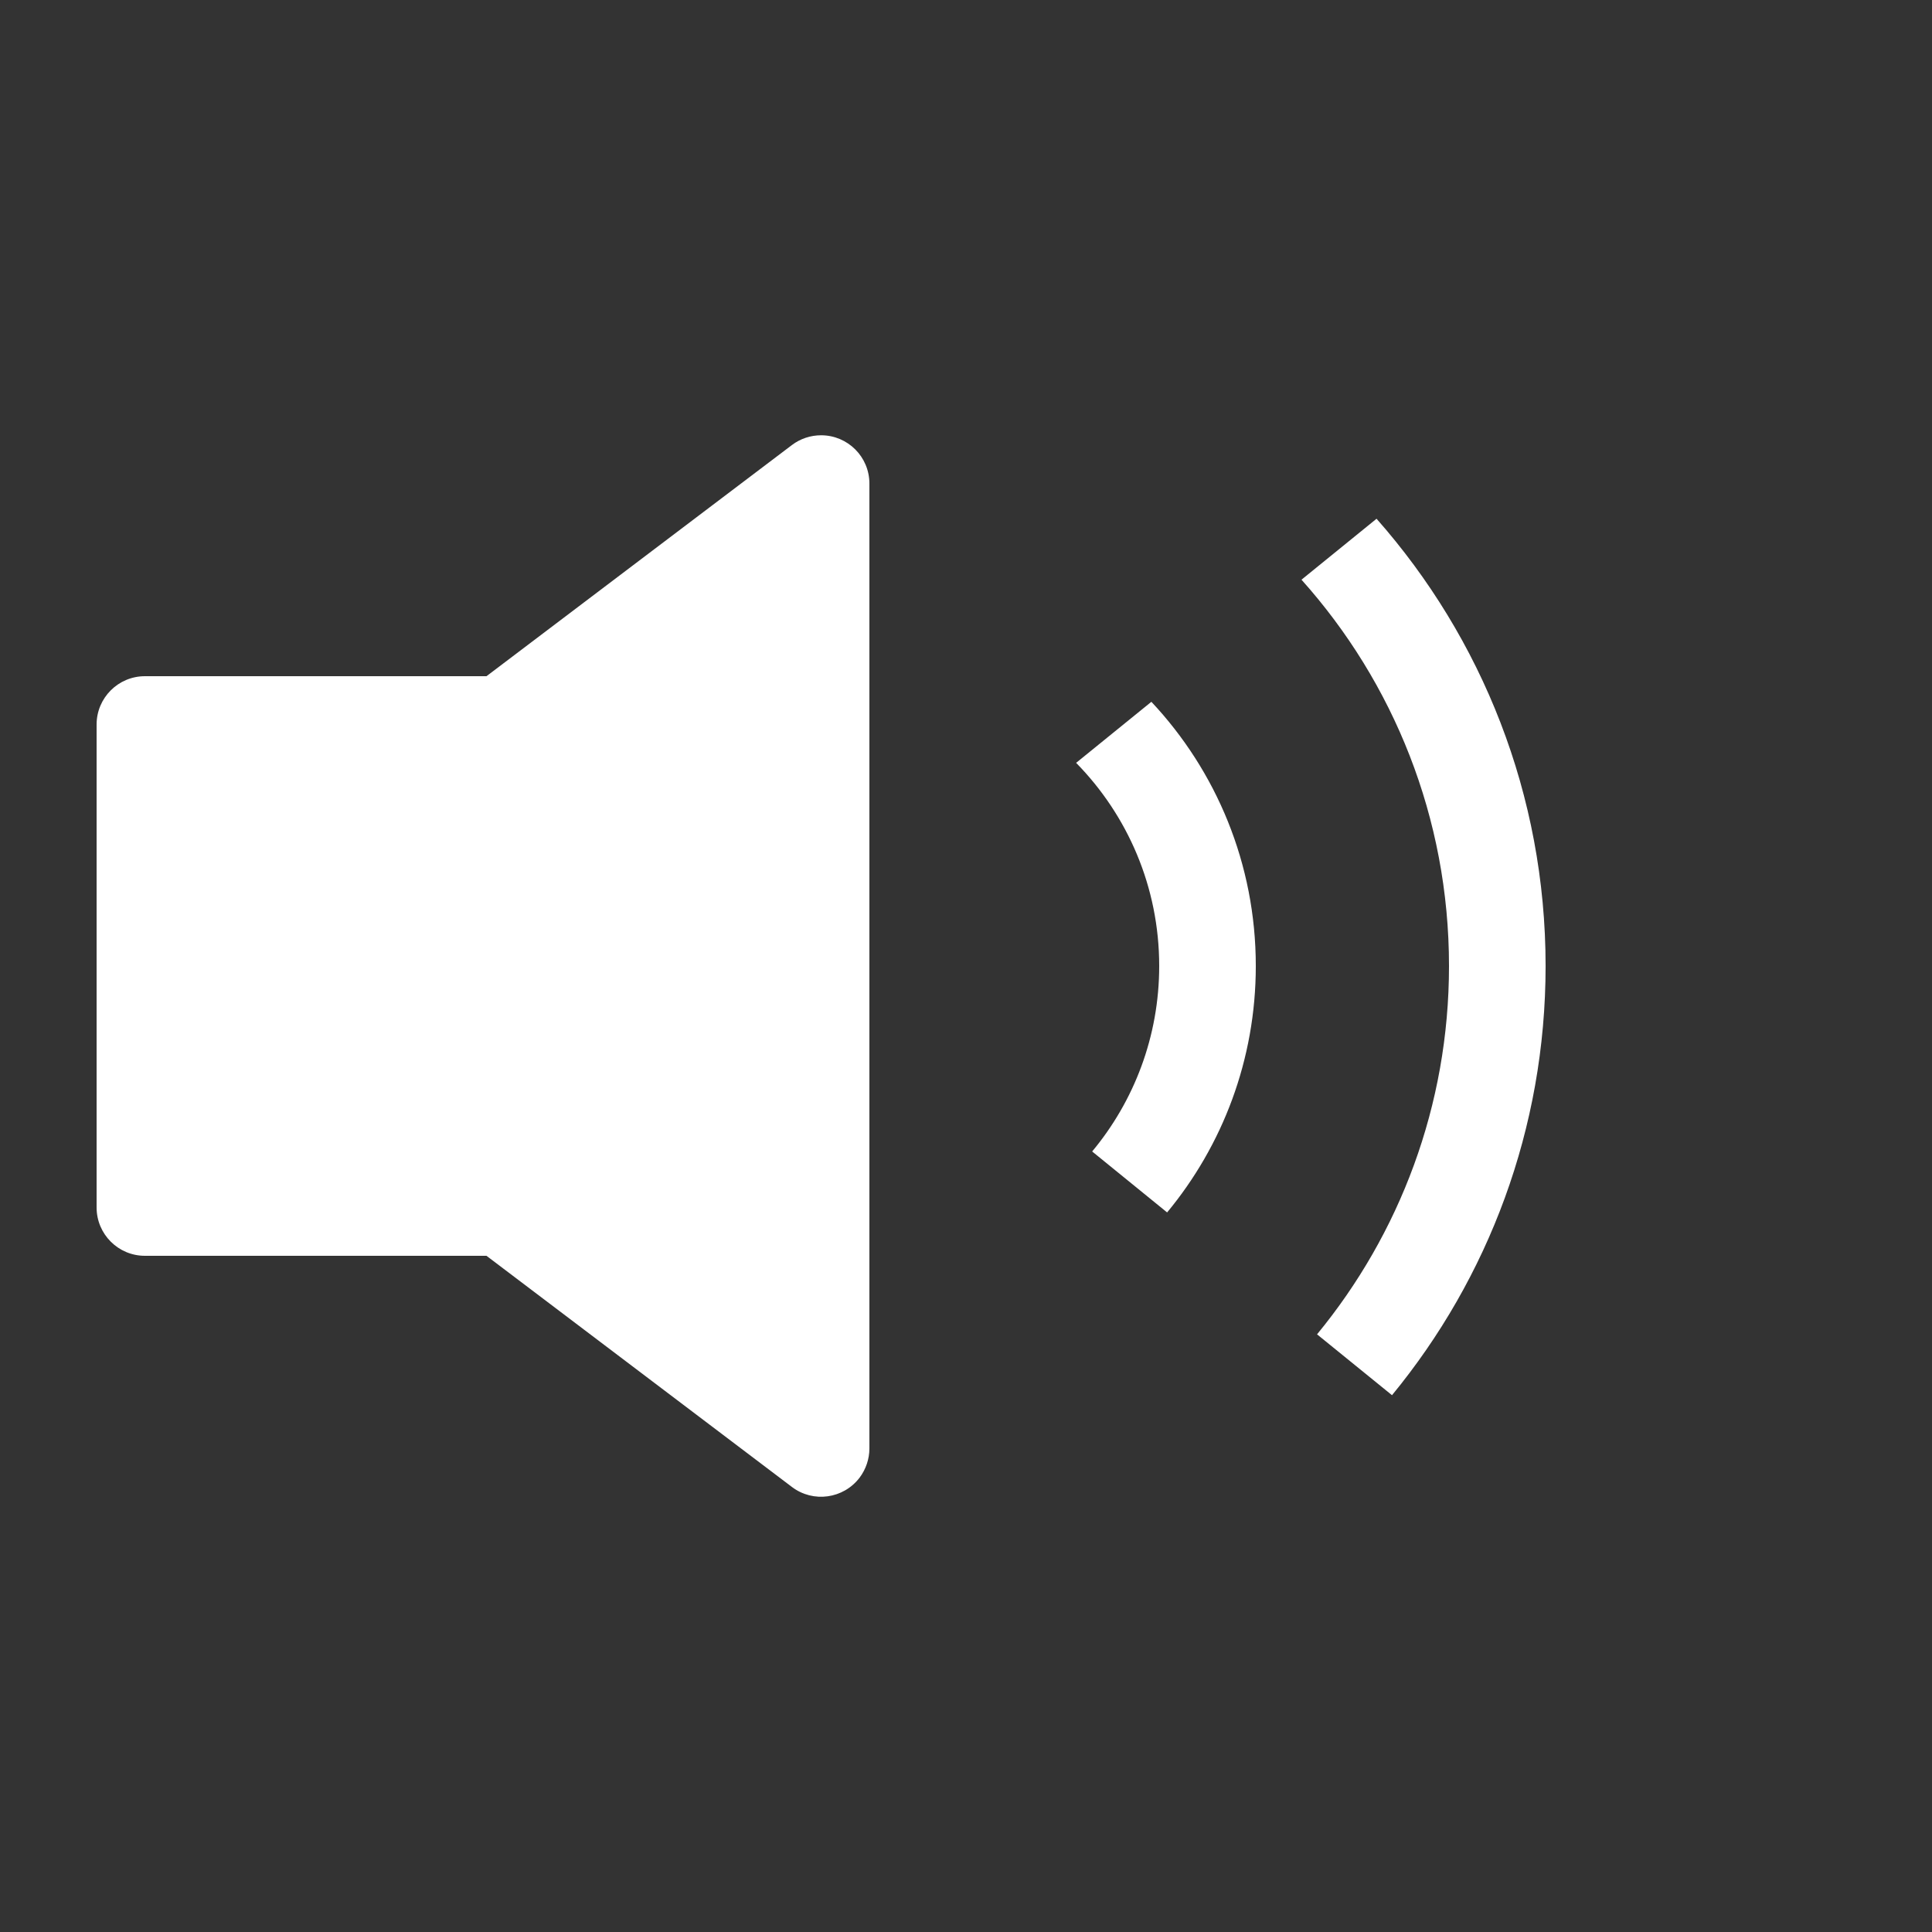 <svg xmlns="http://www.w3.org/2000/svg" xmlns:xlink="http://www.w3.org/1999/xlink" width="20" height="20" viewBox="0 0 20 20">
  <rect x="0" y="0" width="20" height="20" fill="#333333" stroke="none"/>
  <defs>
    <path id="audio-volume-medium-symbolic-a" d="M5.294,3.246 C6.264,3.246 7.153,3.591 7.845,4.164 L7.214,4.94 C6.694,4.507 6.024,4.246 5.294,4.246 C4.475,4.246 3.733,4.574 3.191,5.106 L2.559,4.327 C3.274,3.656 4.236,3.246 5.294,3.246 Z M5.294,0.246 C6.981,0.246 8.528,0.842 9.737,1.836 L9.107,2.612 C8.07,1.759 6.742,1.246 5.294,1.246 C3.758,1.246 2.356,1.823 1.295,2.773 L0.664,1.996 C1.898,0.907 3.519,0.246 5.294,0.246 Z"/>
  </defs>
  <g fill="none" fill-rule="evenodd">
    <path fill="#FFF" fill-rule="nonzero" d="M8.198,4.607 L5.036,7 L5.036,7 L1.5,7 C1.224,7 1,7.224 1,7.5 L1,12.5 C1,12.776 1.224,13 1.5,13 L5.036,13 L5.036,13 L8.198,15.393 C8.418,15.56 8.732,15.516 8.899,15.296 C8.964,15.209 9,15.103 9,14.994 L9,5.006 C9,4.729 8.776,4.506 8.5,4.506 C8.391,4.506 8.285,4.541 8.198,4.607 Z"/>
    <use fill="#FFF" fill-rule="nonzero" transform="rotate(90 5.77 10.476)" xlink:href="#audio-volume-medium-symbolic-a"/>
  </g>
</svg>
